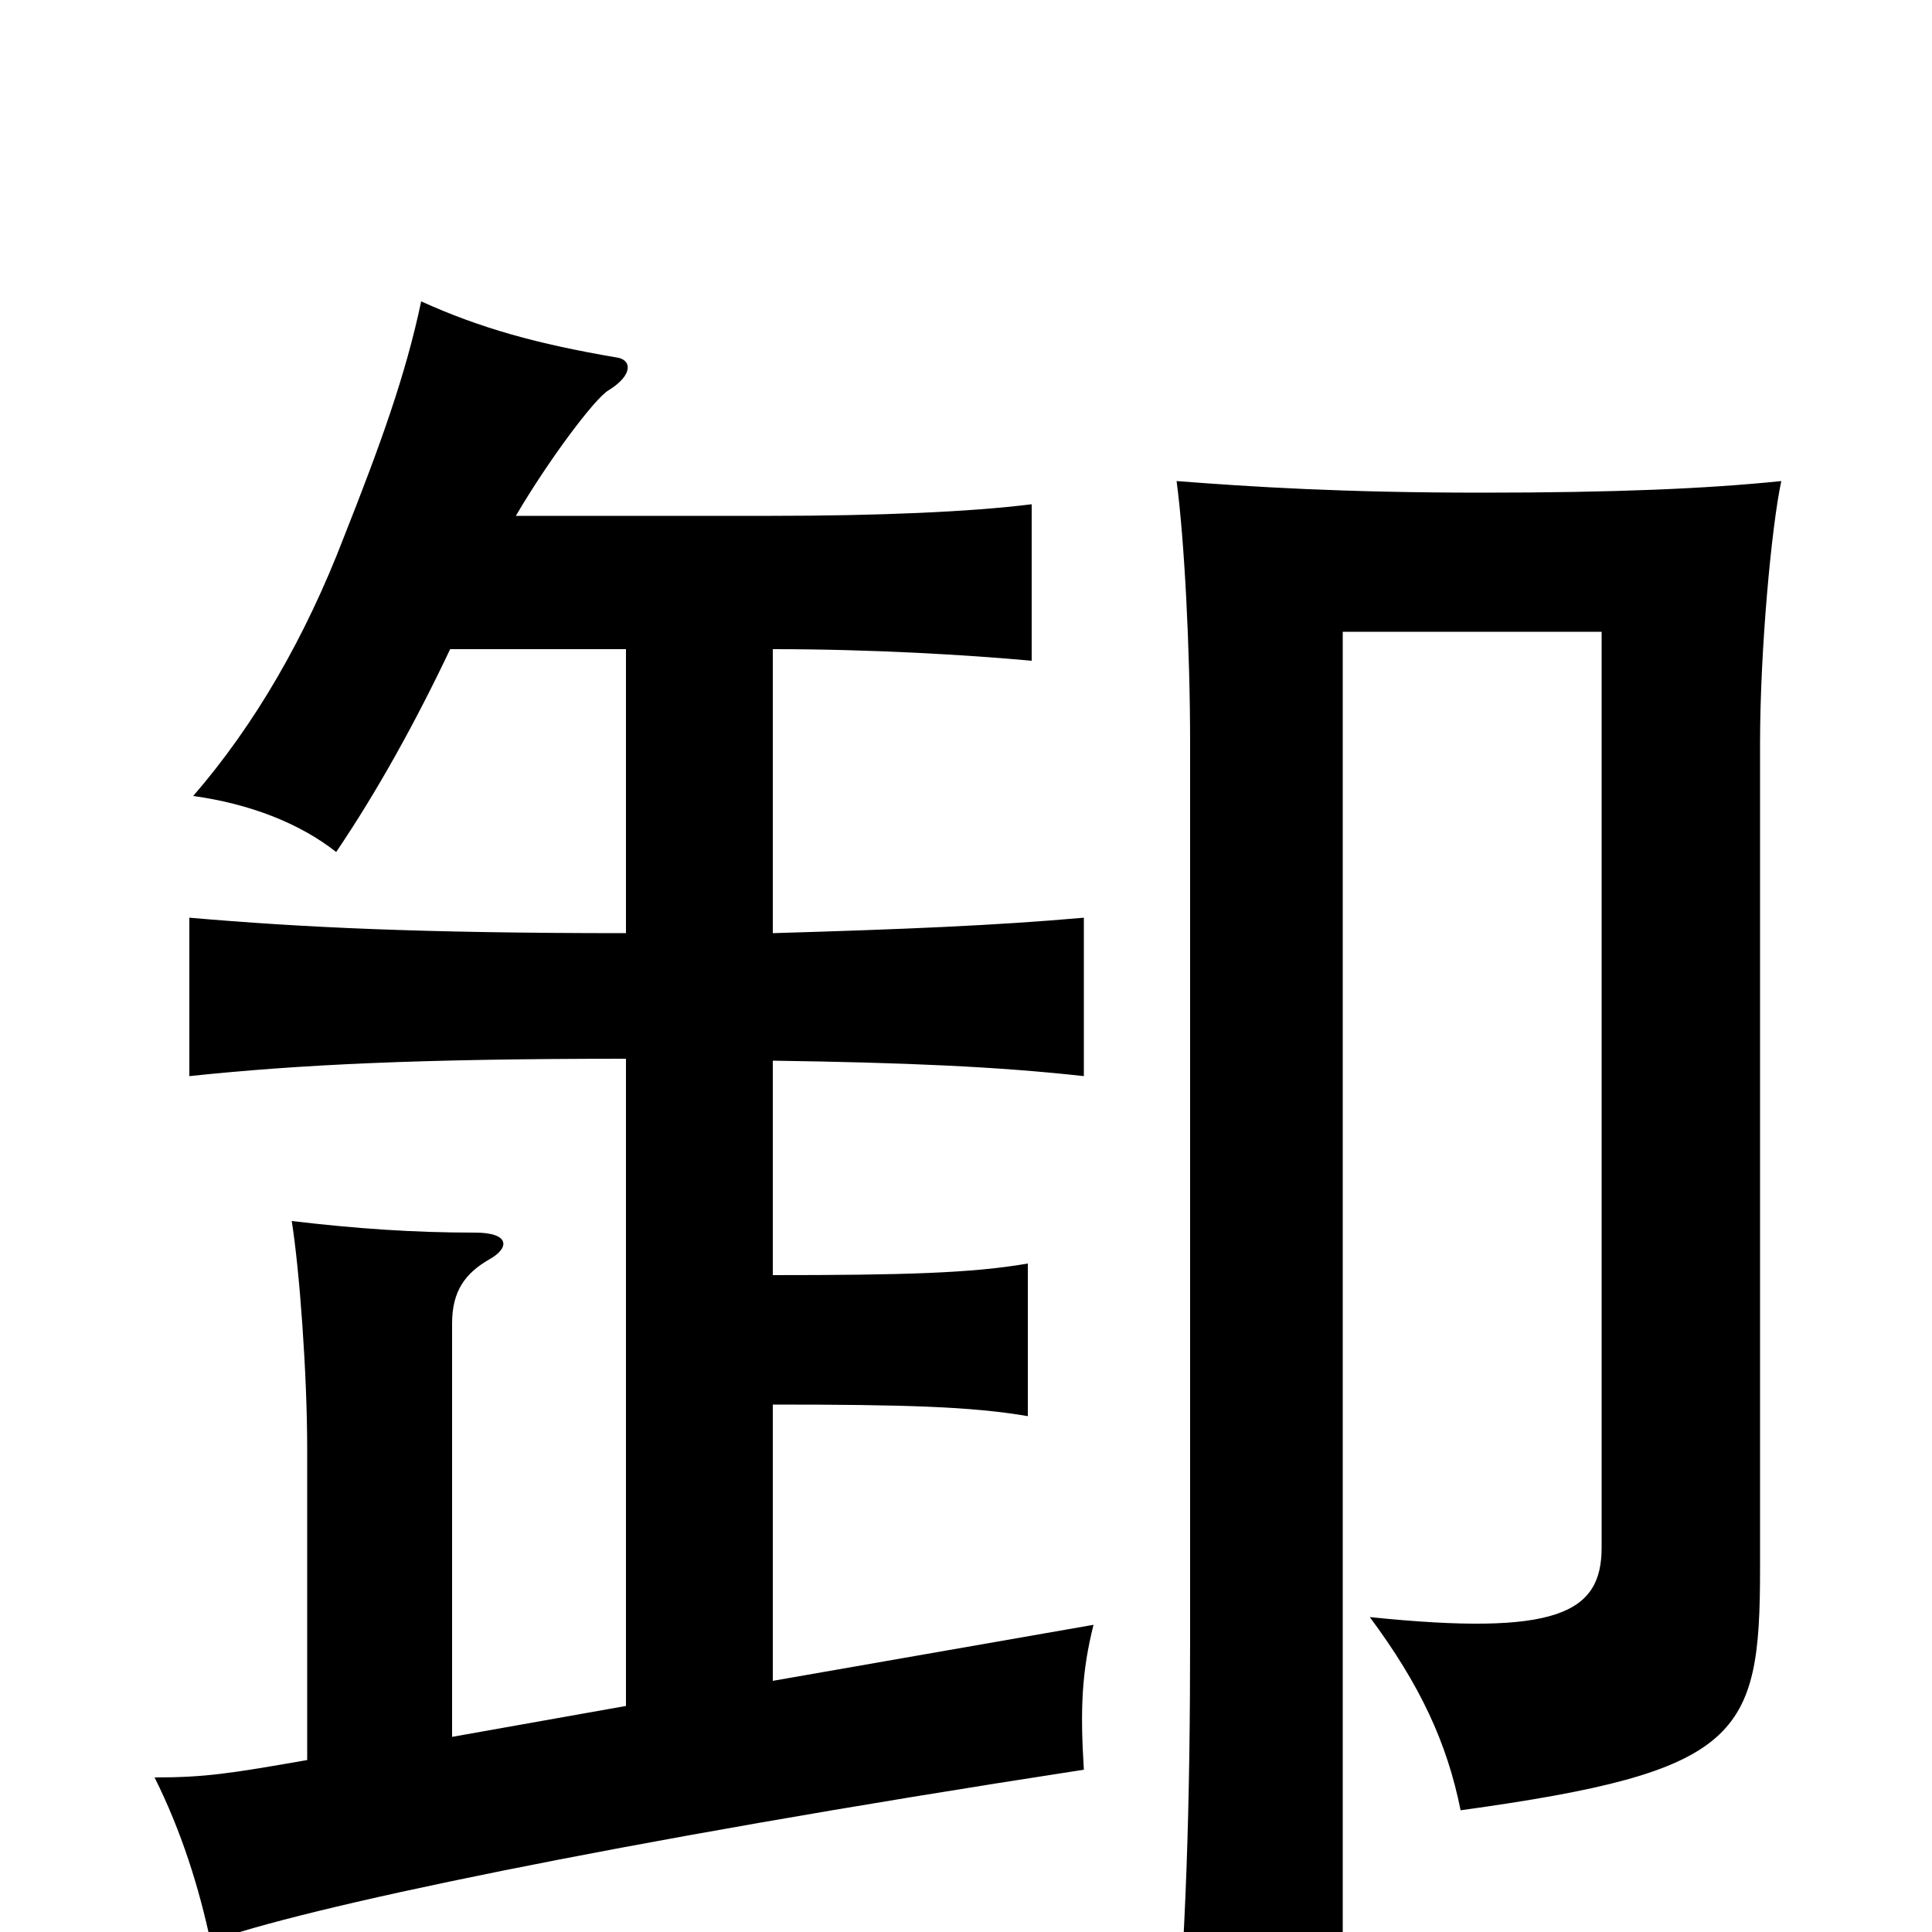 <svg xmlns="http://www.w3.org/2000/svg" viewBox="0 -1000 1000 1000">
	<path fill="#000000" d="M922 -751C883 -747 835 -745 767 -745C695 -745 648 -748 609 -751C613 -721 616 -664 616 -615V-152C616 -68 614 5 607 80H695V-673H829V-199C829 -165 806 -153 709 -163C735 -128 749 -98 756 -63C901 -83 911 -101 911 -188V-615C911 -664 917 -728 922 -751ZM400 -340V-451C468 -450 516 -448 561 -443V-525C516 -521 468 -519 400 -517V-664C452 -664 501 -661 534 -658V-739C502 -735 454 -733 399 -733H267C284 -762 308 -794 315 -798C328 -806 327 -814 319 -815C278 -822 249 -830 218 -844C210 -806 197 -770 178 -722C158 -670 132 -625 100 -588C129 -584 155 -574 174 -559C195 -590 215 -626 233 -664H324V-517C217 -517 156 -520 98 -525V-443C155 -449 217 -452 324 -452V-117L234 -101V-315C234 -332 241 -341 253 -348C264 -354 264 -362 246 -362C214 -362 185 -364 151 -368C155 -343 159 -289 159 -250V-89C119 -82 106 -80 80 -80C94 -52 103 -23 109 5C155 -12 314 -46 561 -84C559 -116 560 -135 566 -159L400 -130V-273C468 -273 503 -272 532 -267V-346C503 -341 468 -340 400 -340Z"/>
</svg>